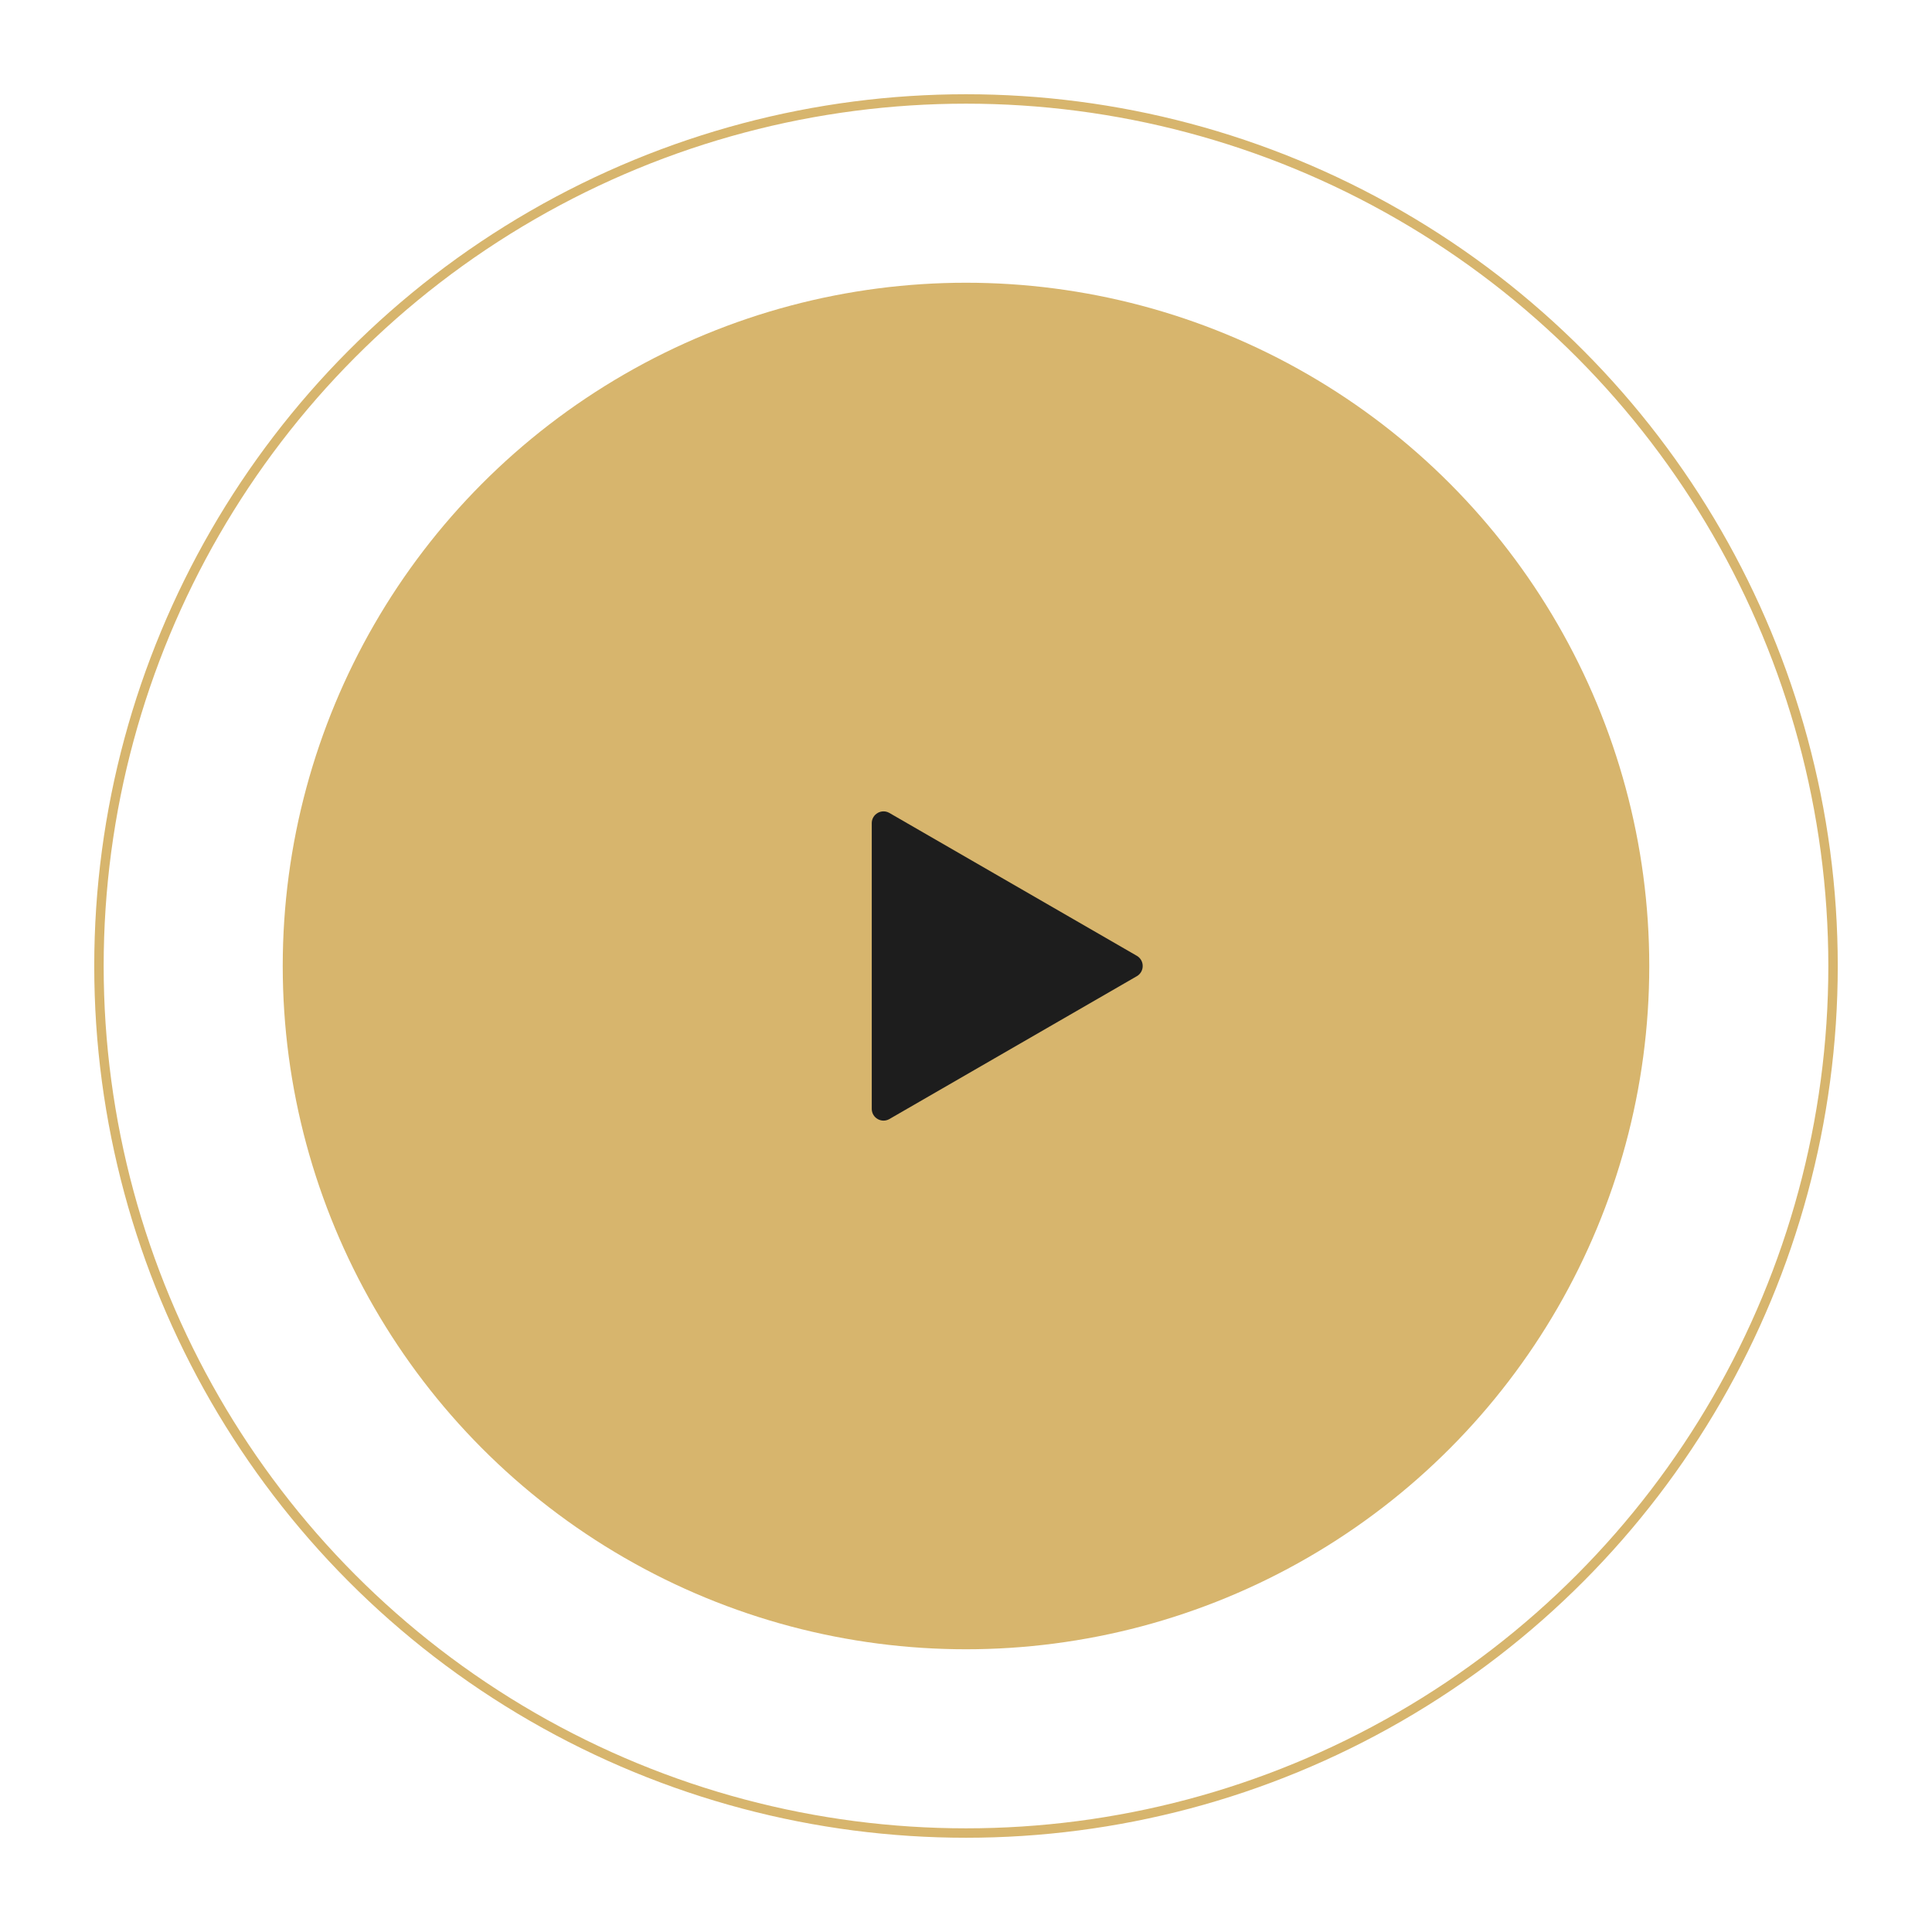 <svg width="82" height="82" viewBox="0 0 82 82" fill="none" xmlns="http://www.w3.org/2000/svg">
<g filter="url(#filter0_d_10_806)">
<circle cx="41" cy="37" r="36.8" stroke="#D7B56D" stroke-width="0.4"/>
<circle cx="41" cy="37" r="29" fill="#D7B56D"/>
<path d="M48.25 36.567C48.583 36.759 48.583 37.241 48.25 37.433L37.75 43.495C37.417 43.688 37 43.447 37 43.062V30.938C37 30.553 37.417 30.312 37.75 30.505L48.25 36.567Z" fill="#1D1D1D"/>
</g>
<defs>
<filter id="filter0_d_10_806" x="0" y="0" width="82" height="82" filterUnits="userSpaceOnUse" color-interpolation-filters="sRGB">
<feFlood flood-opacity="0" result="BackgroundImageFix"/>
<feColorMatrix in="SourceAlpha" type="matrix" values="0 0 0 0 0 0 0 0 0 0 0 0 0 0 0 0 0 0 127 0" result="hardAlpha"/>
<feOffset dy="4"/>
<feGaussianBlur stdDeviation="2"/>
<feComposite in2="hardAlpha" operator="out"/>
<feColorMatrix type="matrix" values="0 0 0 0 0 0 0 0 0 0 0 0 0 0 0 0 0 0 0.25 0"/>
<feBlend mode="normal" in2="BackgroundImageFix" result="effect1_dropShadow_10_806"/>
<feBlend mode="normal" in="SourceGraphic" in2="effect1_dropShadow_10_806" result="shape"/>
</filter>
</defs>
</svg>
